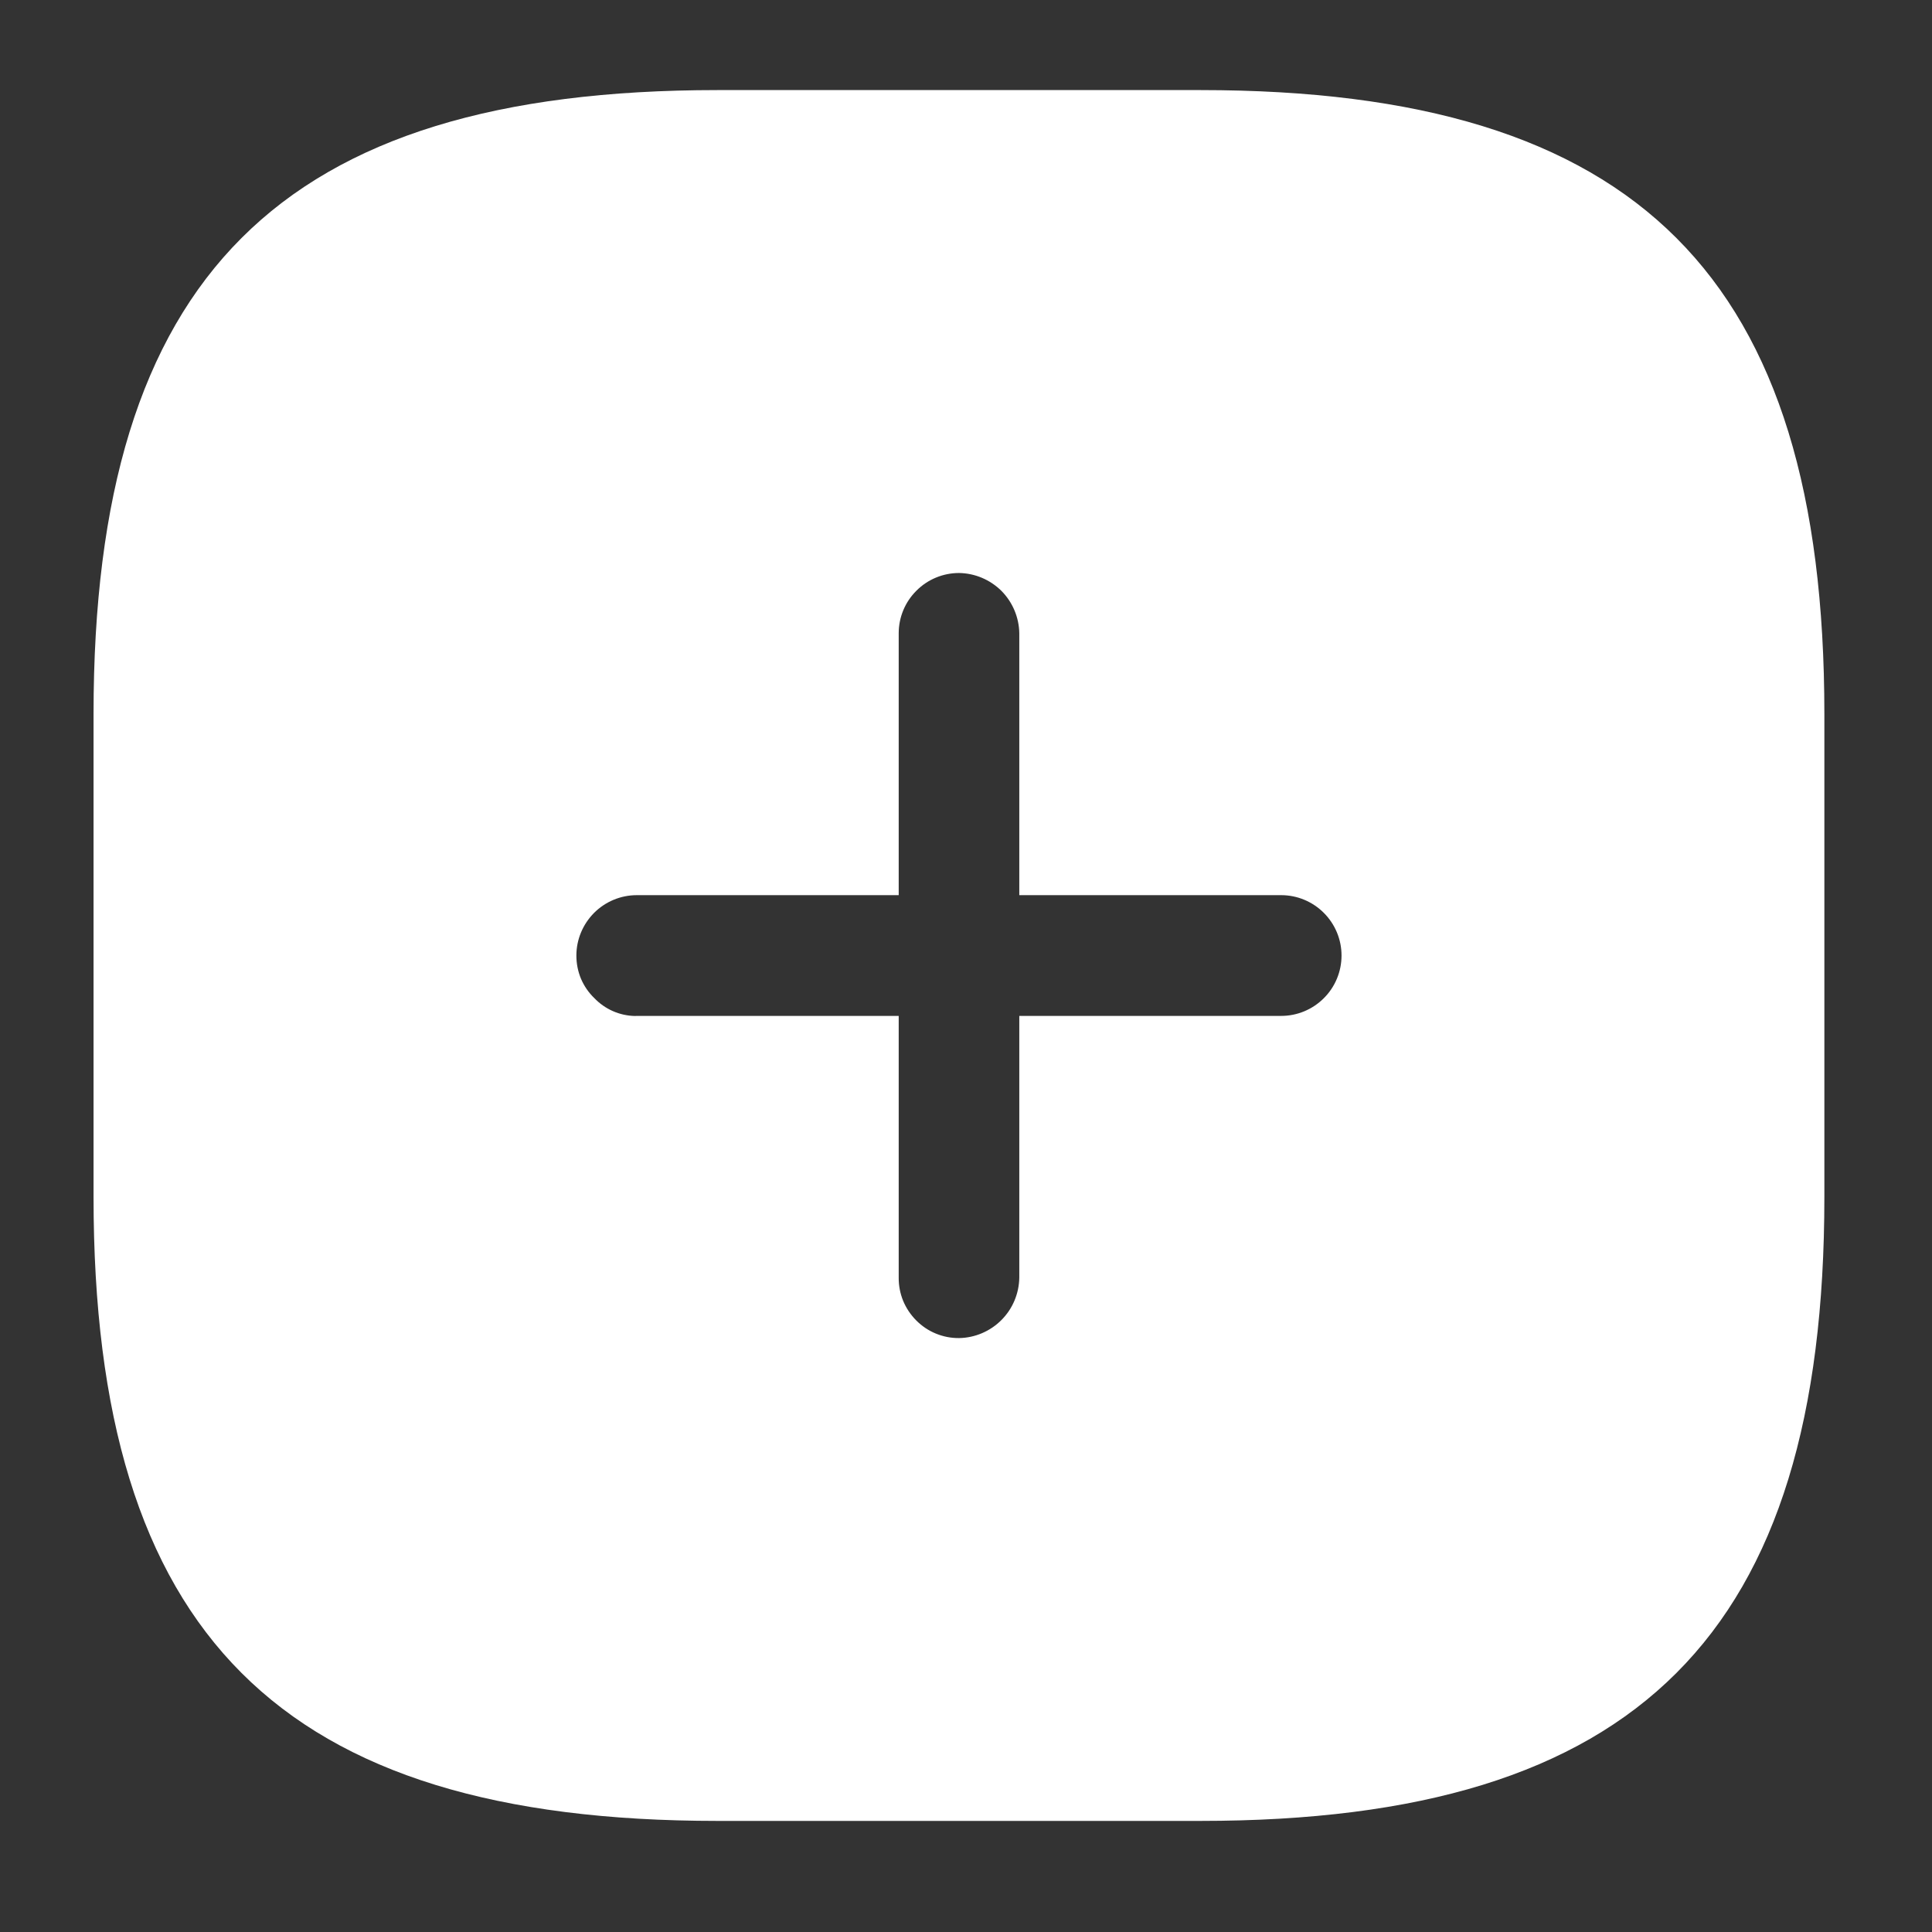 <svg width="16" height="16" viewBox="0 0 24 24" fill="none" xmlns="http://www.w3.org/2000/svg">
    <rect x="0" y="0" width="24" height="24" fill="#333333" stroke="none"/>
    <g clip-path="url(#clip0_2249_94938)">
        <path d="M14.913 22.62H8.913C3.48 22.62 1.162 20.302 1.162 14.869V8.869C1.162 3.437 3.48 1.119 8.913 1.119H14.913C20.346 1.119 22.663 3.437 22.663 8.869V14.869C22.663 20.302 20.346 22.62 14.913 22.62ZM7.911 12.62H11.164V15.871C11.163 15.97 11.182 16.068 11.219 16.159C11.257 16.25 11.312 16.333 11.382 16.403C11.452 16.473 11.534 16.529 11.625 16.566C11.717 16.604 11.815 16.623 11.914 16.622C12.111 16.619 12.301 16.538 12.44 16.398C12.58 16.258 12.659 16.069 12.662 15.871V12.62H15.915C16.114 12.62 16.304 12.541 16.445 12.4C16.586 12.26 16.665 12.069 16.665 11.87C16.665 11.671 16.586 11.481 16.445 11.34C16.304 11.199 16.114 11.12 15.915 11.12H12.662V7.867C12.659 7.669 12.579 7.48 12.44 7.34C12.3 7.201 12.111 7.121 11.914 7.118C11.715 7.118 11.524 7.197 11.384 7.338C11.243 7.478 11.164 7.668 11.164 7.867V11.12H7.911C7.712 11.12 7.521 11.199 7.38 11.34C7.24 11.481 7.16 11.671 7.16 11.87C7.16 11.969 7.179 12.067 7.217 12.158C7.256 12.249 7.312 12.331 7.383 12.399C7.515 12.537 7.696 12.617 7.887 12.621L7.911 12.62Z" fill="#ffff" />
    </g>
    <defs>
        <clipPath id="clip0_2249_94938">
            <rect width="24" height="24" fill="white" />
        </clipPath>
    </defs>
</svg>
    
